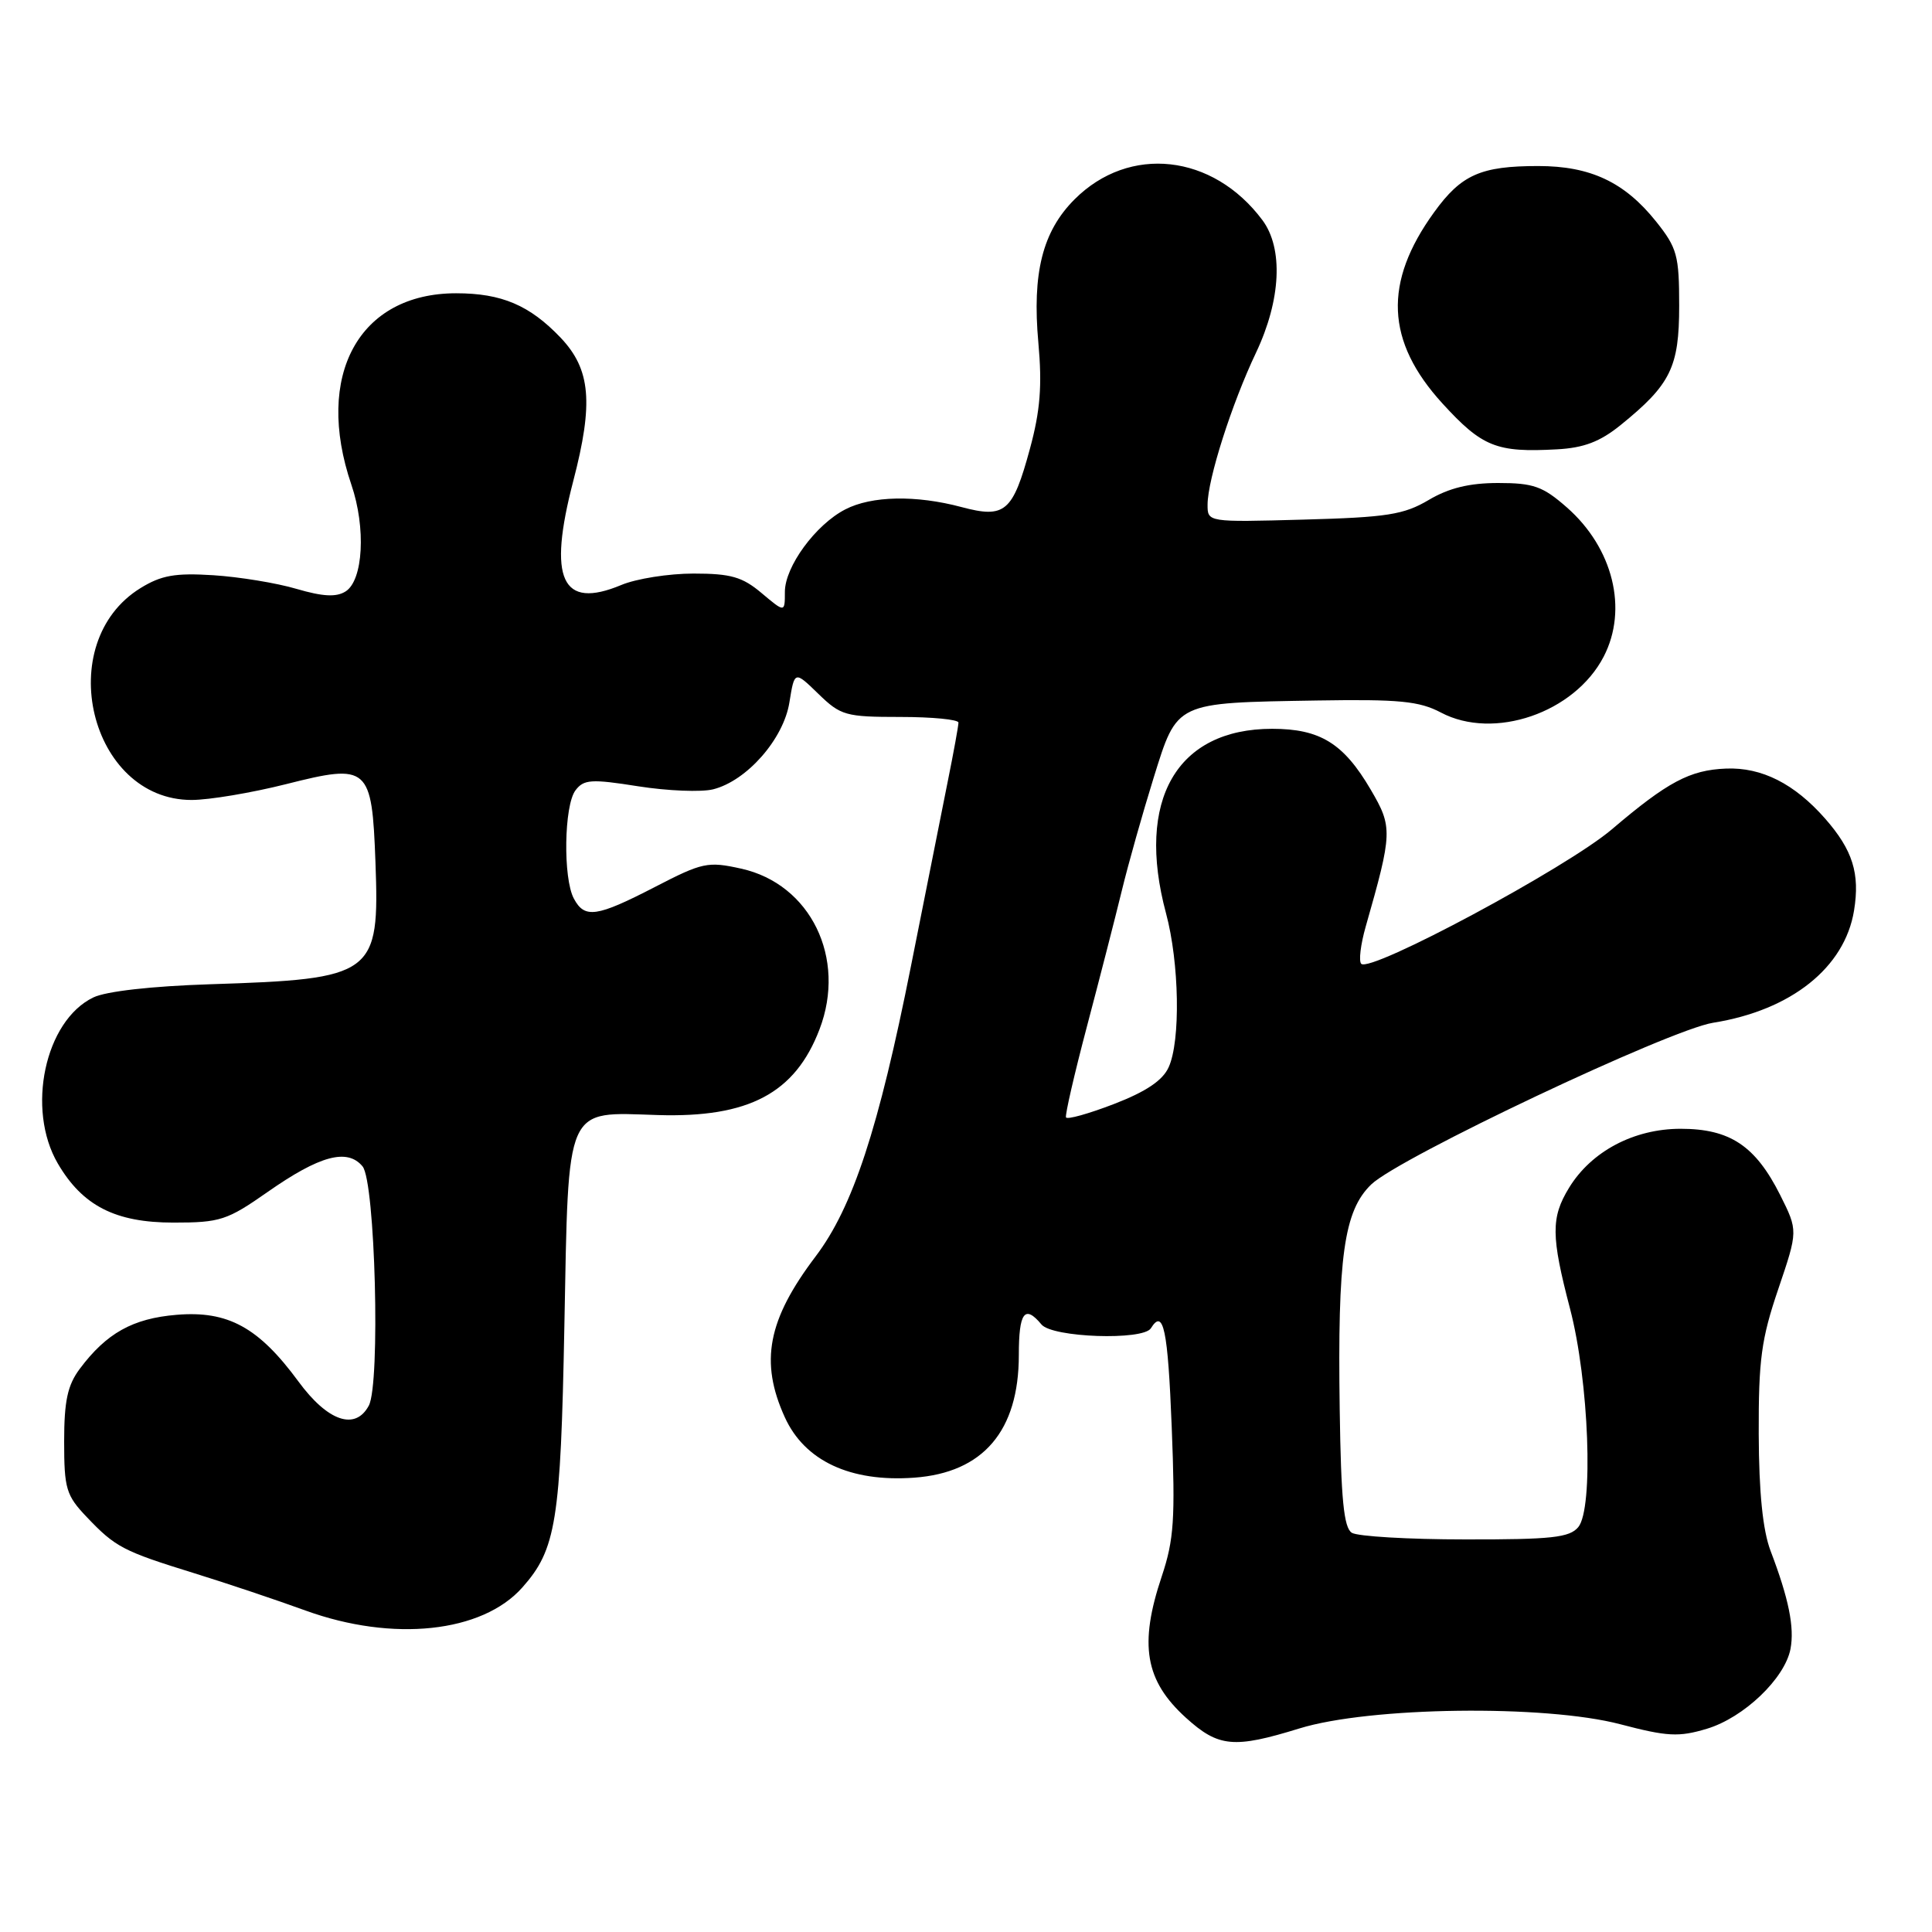 <?xml version="1.0" encoding="UTF-8" standalone="no"?>
<!DOCTYPE svg PUBLIC "-//W3C//DTD SVG 1.1//EN" "http://www.w3.org/Graphics/SVG/1.1/DTD/svg11.dtd" >
<svg xmlns="http://www.w3.org/2000/svg" xmlns:xlink="http://www.w3.org/1999/xlink" version="1.1" viewBox="0 0 256 256">
 <g >
 <path fill="currentColor"
d=" M 172.17 229.03 C 181.48 226.15 204.71 225.85 214.69 228.47 C 220.94 230.11 222.44 230.19 226.17 229.07 C 231.06 227.60 236.50 222.41 237.25 218.49 C 237.79 215.63 237.02 211.82 234.61 205.50 C 233.58 202.79 233.07 197.79 233.04 190.02 C 233.01 180.18 233.38 177.43 235.63 170.81 C 238.25 163.08 238.25 163.08 235.88 158.34 C 232.60 151.82 229.23 149.57 222.69 149.57 C 216.50 149.57 210.85 152.56 207.90 157.40 C 205.50 161.33 205.52 163.79 208.03 173.38 C 210.55 182.98 211.18 199.87 209.13 202.35 C 207.97 203.74 205.60 204.00 194.13 203.98 C 186.63 203.98 179.88 203.58 179.12 203.10 C 178.06 202.43 177.69 198.64 177.52 186.86 C 177.22 166.52 178.07 160.44 181.70 156.94 C 185.39 153.39 221.24 136.43 227.00 135.52 C 237.34 133.87 244.44 128.21 245.67 120.65 C 246.47 115.74 245.49 112.63 241.84 108.47 C 237.78 103.85 233.44 101.65 228.71 101.84 C 223.92 102.03 220.97 103.60 213.58 109.89 C 207.62 114.97 181.60 128.93 180.37 127.71 C 180.02 127.36 180.29 125.14 180.96 122.79 C 184.52 110.31 184.55 109.61 181.62 104.62 C 178.03 98.49 174.92 96.57 168.56 96.57 C 155.91 96.57 150.48 106.02 154.50 121.00 C 156.27 127.58 156.45 137.93 154.85 141.42 C 154.06 143.17 151.85 144.65 147.60 146.29 C 144.25 147.58 141.39 148.38 141.25 148.06 C 141.11 147.74 142.36 142.31 144.03 135.99 C 145.70 129.67 147.78 121.58 148.65 118.00 C 149.52 114.42 151.42 107.70 152.86 103.07 C 156.03 92.93 155.60 93.14 174.50 92.82 C 185.40 92.64 188.05 92.90 190.92 94.41 C 197.94 98.13 208.64 94.46 212.50 87.00 C 215.75 80.72 213.74 72.61 207.61 67.23 C 204.43 64.44 203.19 64.00 198.52 64.00 C 194.71 64.00 191.99 64.66 189.31 66.25 C 186.01 68.20 183.80 68.55 172.75 68.85 C 160.00 69.20 160.00 69.20 160.01 66.85 C 160.02 63.51 163.21 53.50 166.43 46.73 C 169.74 39.74 170.07 32.91 167.27 29.16 C 160.72 20.39 149.64 19.16 142.39 26.41 C 138.14 30.66 136.75 36.17 137.59 45.43 C 138.10 51.09 137.84 54.42 136.48 59.43 C 134.20 67.85 133.18 68.73 127.41 67.19 C 121.38 65.58 115.49 65.69 112.00 67.50 C 108.06 69.53 104.00 75.09 104.00 78.43 C 104.00 81.18 104.00 81.18 100.92 78.59 C 98.37 76.44 96.84 76.00 91.89 76.00 C 88.62 76.00 84.30 76.68 82.31 77.52 C 74.42 80.81 72.56 76.77 75.96 63.74 C 78.66 53.38 78.27 48.95 74.29 44.75 C 70.18 40.44 66.47 38.86 60.44 38.86 C 47.56 38.86 41.62 49.72 46.56 64.23 C 48.51 69.94 48.13 76.90 45.79 78.37 C 44.55 79.15 42.78 79.05 39.29 78.03 C 36.66 77.25 31.69 76.44 28.26 76.22 C 23.20 75.90 21.37 76.23 18.61 77.93 C 6.88 85.18 11.90 106.00 25.39 106.00 C 27.71 106.00 33.36 105.05 37.92 103.90 C 48.83 101.14 49.28 101.53 49.75 114.24 C 50.30 129.22 49.63 129.72 27.81 130.42 C 20.10 130.67 14.04 131.35 12.36 132.17 C 5.95 135.26 3.45 146.96 7.66 154.17 C 10.94 159.78 15.29 162.00 22.98 162.00 C 29.18 162.00 30.09 161.70 35.45 157.95 C 42.36 153.11 46.02 152.12 48.04 154.55 C 49.72 156.58 50.42 183.34 48.87 186.25 C 47.08 189.60 43.42 188.34 39.54 183.05 C 34.27 175.88 30.21 173.65 23.40 174.22 C 17.59 174.70 14.10 176.65 10.56 181.39 C 8.95 183.55 8.50 185.64 8.50 191.01 C 8.50 197.26 8.76 198.15 11.50 201.02 C 15.30 205.02 16.31 205.54 25.74 208.46 C 30.01 209.78 36.65 212.01 40.50 213.41 C 52.06 217.60 63.89 216.35 69.21 210.35 C 73.69 205.31 74.29 201.59 74.78 175.79 C 75.35 146.07 74.78 147.36 87.16 147.75 C 99.21 148.12 105.36 144.86 108.59 136.39 C 112.20 126.96 107.41 117.14 98.21 115.10 C 93.79 114.12 93.08 114.27 86.78 117.53 C 79.05 121.52 77.47 121.75 76.04 119.07 C 74.59 116.37 74.74 106.73 76.25 104.73 C 77.35 103.27 78.33 103.20 84.58 104.19 C 88.47 104.80 92.93 104.98 94.49 104.59 C 98.96 103.47 103.83 97.92 104.60 93.07 C 105.28 88.87 105.28 88.87 108.44 91.94 C 111.40 94.82 112.06 95.00 119.30 95.00 C 123.53 95.00 127.00 95.34 127.00 95.75 C 127.00 96.16 126.37 99.65 125.59 103.50 C 124.82 107.35 122.62 118.38 120.71 128.00 C 116.41 149.61 113.00 159.98 108.06 166.50 C 101.72 174.88 100.65 180.44 103.99 187.79 C 106.62 193.58 112.68 196.41 121.13 195.80 C 130.28 195.14 135.00 189.60 135.00 179.55 C 135.00 173.89 135.78 172.83 138.00 175.50 C 139.44 177.24 151.48 177.65 152.50 176.00 C 154.16 173.32 154.75 176.13 155.26 189.12 C 155.74 201.28 155.56 204.01 153.94 208.87 C 150.90 217.93 151.72 222.70 157.15 227.62 C 161.46 231.52 163.49 231.71 172.17 229.03 Z  M 214.72 56.34 C 221.38 50.95 222.50 48.66 222.50 40.52 C 222.50 33.83 222.23 32.85 219.43 29.34 C 215.26 24.13 210.74 22.00 203.82 22.00 C 196.21 22.00 193.63 23.14 190.03 28.12 C 183.28 37.44 183.62 45.23 191.13 53.46 C 196.40 59.22 198.29 59.98 206.29 59.54 C 209.86 59.35 212.01 58.53 214.72 56.34 Z "/>
</g>
</svg>